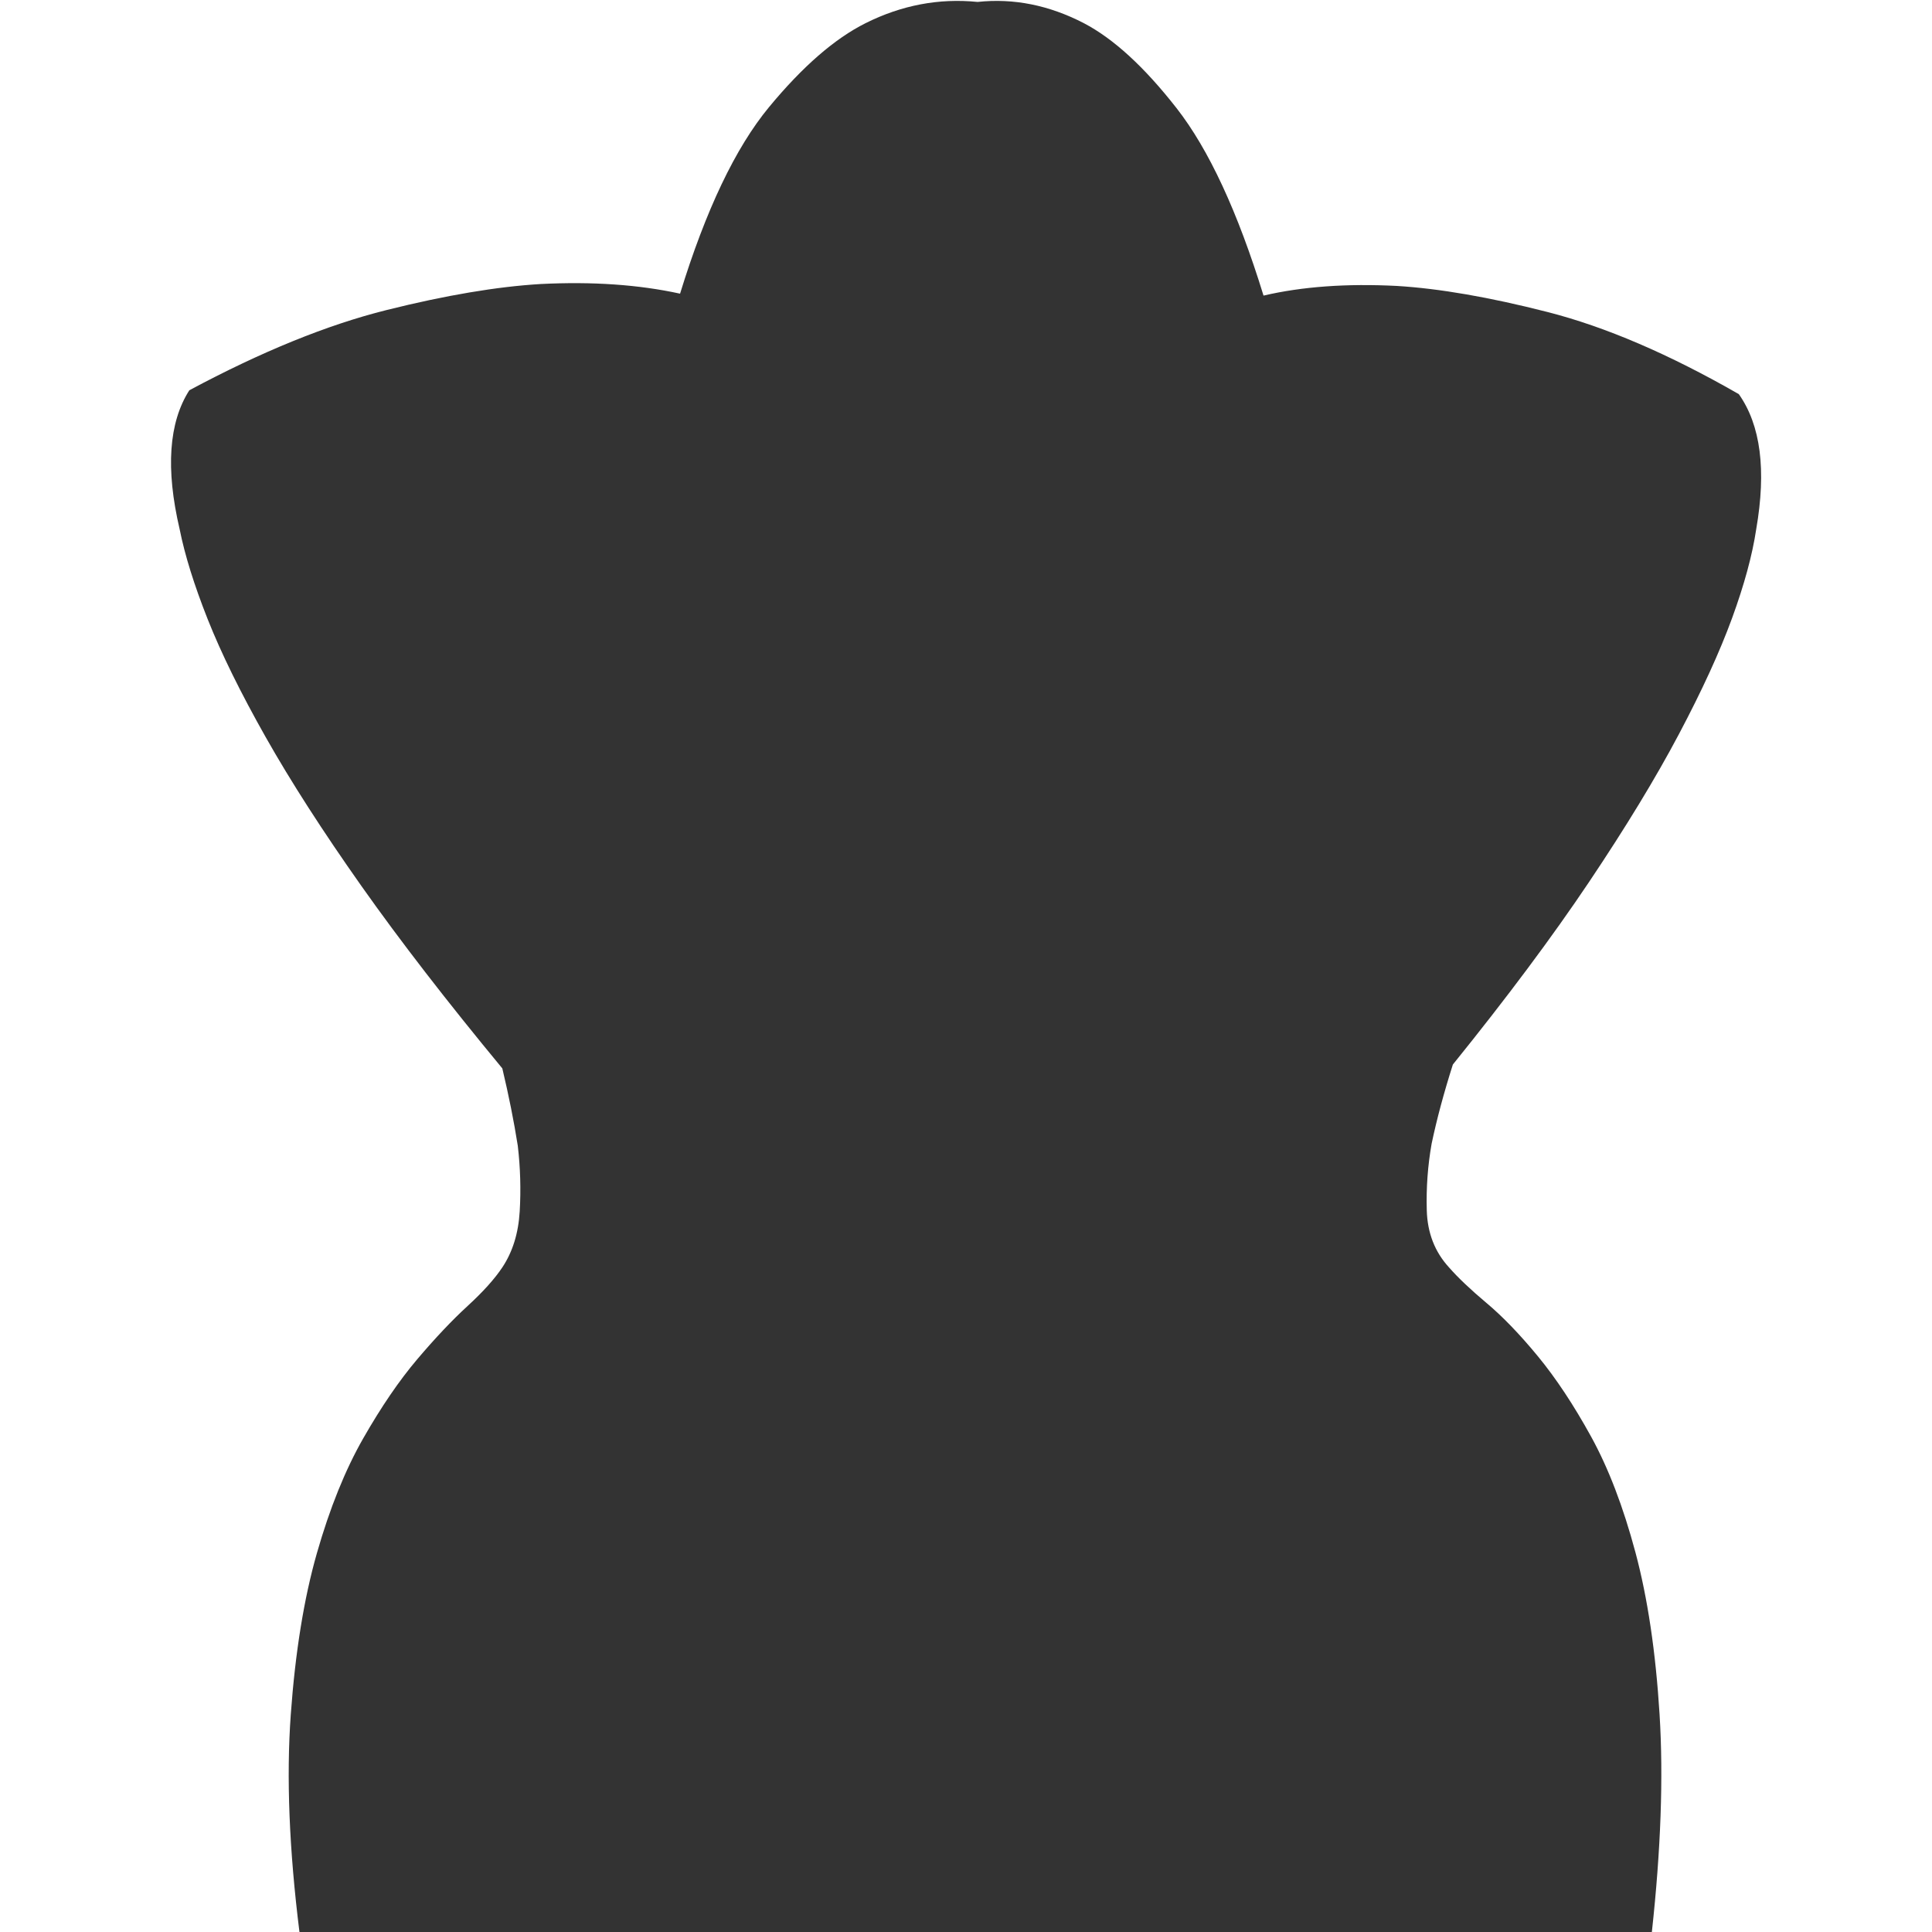 <?xml version="1.0" standalone="no"?><!DOCTYPE svg PUBLIC "-//W3C//DTD SVG 1.1//EN" "http://www.w3.org/Graphics/SVG/1.1/DTD/svg11.dtd"><svg class="icon" width="200px" height="200.00px" viewBox="0 0 1024 1024" version="1.1" xmlns="http://www.w3.org/2000/svg"><path fill="#333333" d="M921.6 208.896q17.408 24.576 9.216 71.68-3.072 20.48-12.8 47.104t-28.16 61.44-47.616 78.336-72.192 96.768q-7.168 22.528-11.264 41.984-3.072 17.408-2.56 35.328t11.776 30.208q7.168 8.192 19.968 18.944t27.136 28.16 28.16 42.496 23.552 61.44 12.8 86.016-4.096 115.2l-716.8 0q-8.192-65.536-4.608-115.2t13.824-85.504 24.576-60.928 28.672-41.984 26.624-28.16 18.432-20.48q8.192-12.288 9.216-29.696t-1.024-34.816q-3.072-19.456-8.192-40.96-44.032-53.248-74.752-96.768t-50.688-78.848-30.72-62.464-14.848-47.616q-11.264-48.128 5.12-73.728 57.344-30.72 104.448-42.496t81.92-13.824q40.96-2.048 73.728 5.12 20.48-66.56 47.104-98.816t51.2-44.544q28.672-14.336 59.392-11.264 28.672-3.072 56.32 11.264 23.552 12.288 49.152 45.056t46.08 99.328q30.72-7.168 70.656-5.12 33.792 2.048 79.872 13.824t101.376 43.52z" /></svg>